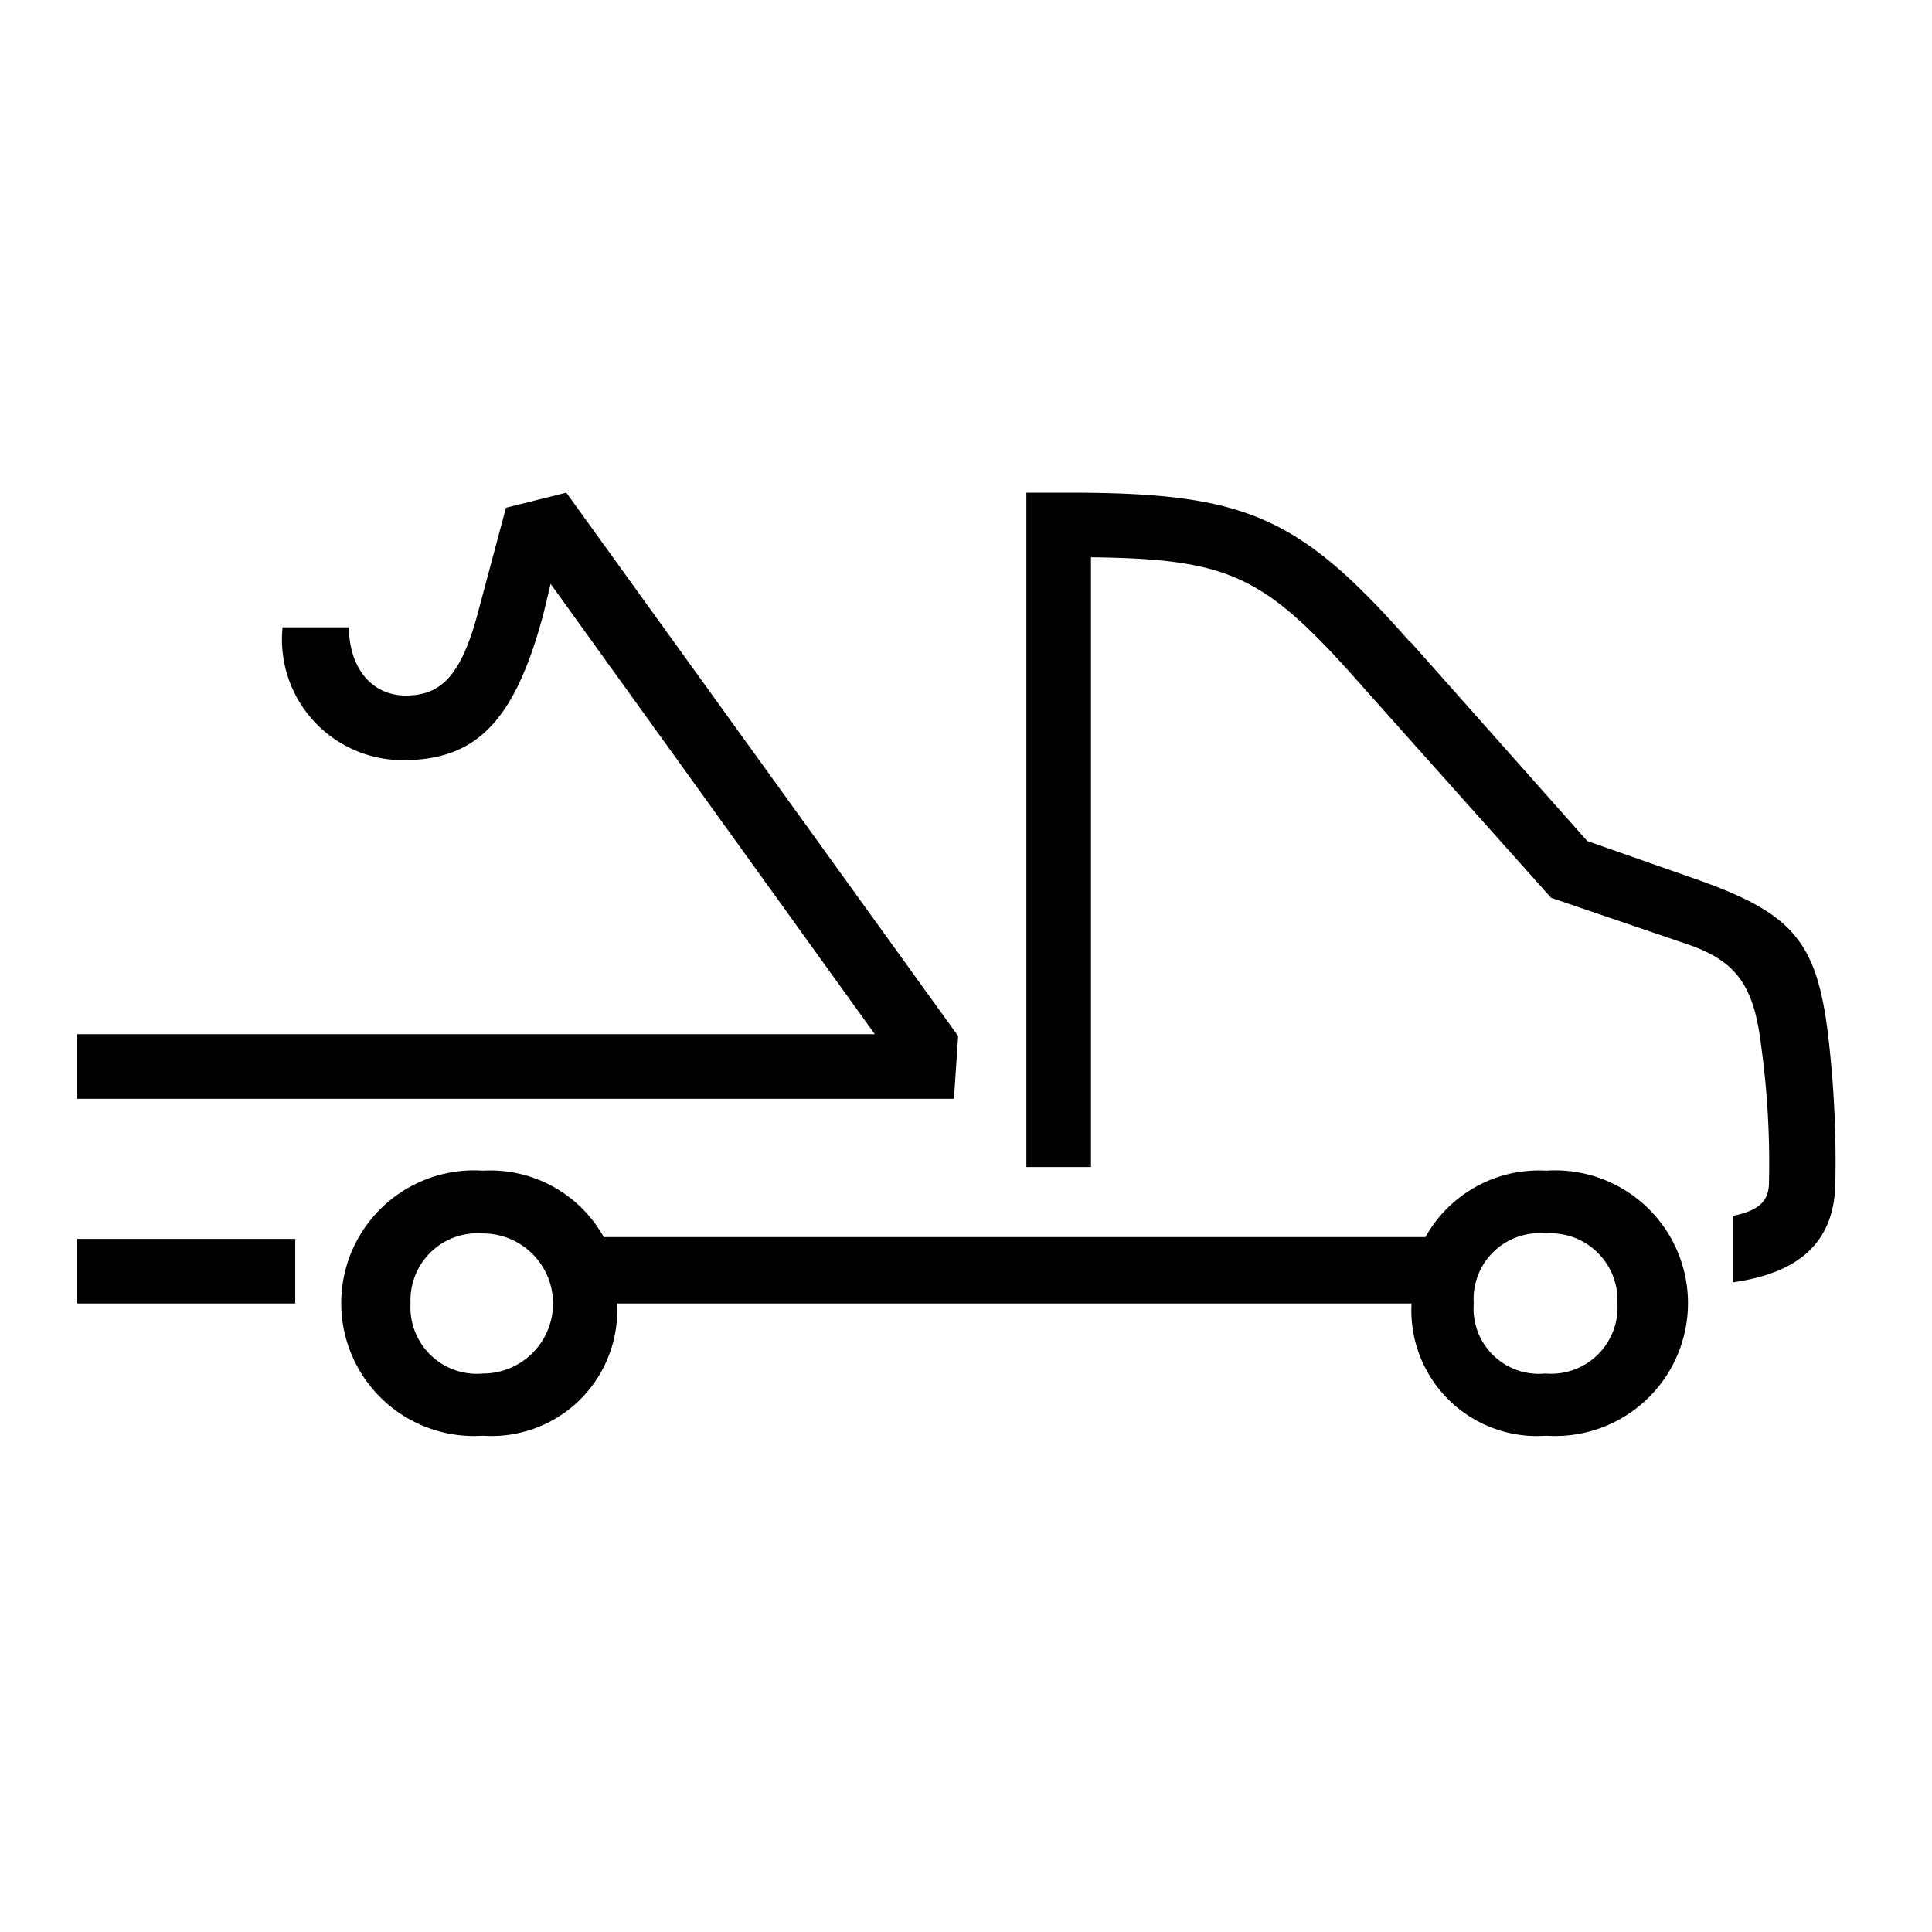 <svg id="Icones" xmlns="http://www.w3.org/2000/svg" width="32" height="32" viewBox="0 0 32 32"><defs><style>.cls-1{fill:none;}</style></defs><rect class="cls-1" width="32" height="32"/><path d="M15.8,18.2H1.28V17.13H14.49L9.12,9.67l-.12.5c-.47,1.76-1.1,2.42-2.32,2.42a2,2,0,0,1-2-2.2h1.1c0,.66.37,1.13.94,1.13s.91-.31,1.19-1.35l.47-1.76,1-.25,6.49,9ZM1.28,20.52H4.89v1.07H1.28ZM8,23.78a2.2,2.2,0,1,1,0-4.39,2.15,2.15,0,0,1,2,1.1H23.61a2.15,2.15,0,0,1,2-1.1,2.2,2.2,0,1,1,0,4.39,2.08,2.08,0,0,1-2.23-2.19v0H10.22v0A2.08,2.08,0,0,1,8,23.78Zm0-3.35A1.11,1.11,0,0,0,6.8,21.59,1.1,1.1,0,0,0,8,22.75a1.16,1.16,0,1,0,0-2.32Zm15.37-9.79,2.92,3.29,1.88.66c1.5.54,1.91,1,2.1,2.48a17.63,17.63,0,0,1,.13,2.48c0,1-.57,1.53-1.7,1.69v-1.1c.44-.09.6-.25.6-.56a14.16,14.16,0,0,0-.13-2.26c-.12-1-.41-1.41-1.25-1.69l-2.23-.76-3.07-3.44c-1.66-1.89-2.2-2.17-4.55-2.2v10.1H17V8.16h.69C20.63,8.16,21.51,8.54,23.36,10.64Zm2.23,12.11a1.1,1.1,0,0,0,1.19-1.16,1.11,1.11,0,0,0-1.19-1.16,1.09,1.09,0,0,0-1.19,1.16A1.08,1.08,0,0,0,25.59,22.75Z"/></svg>